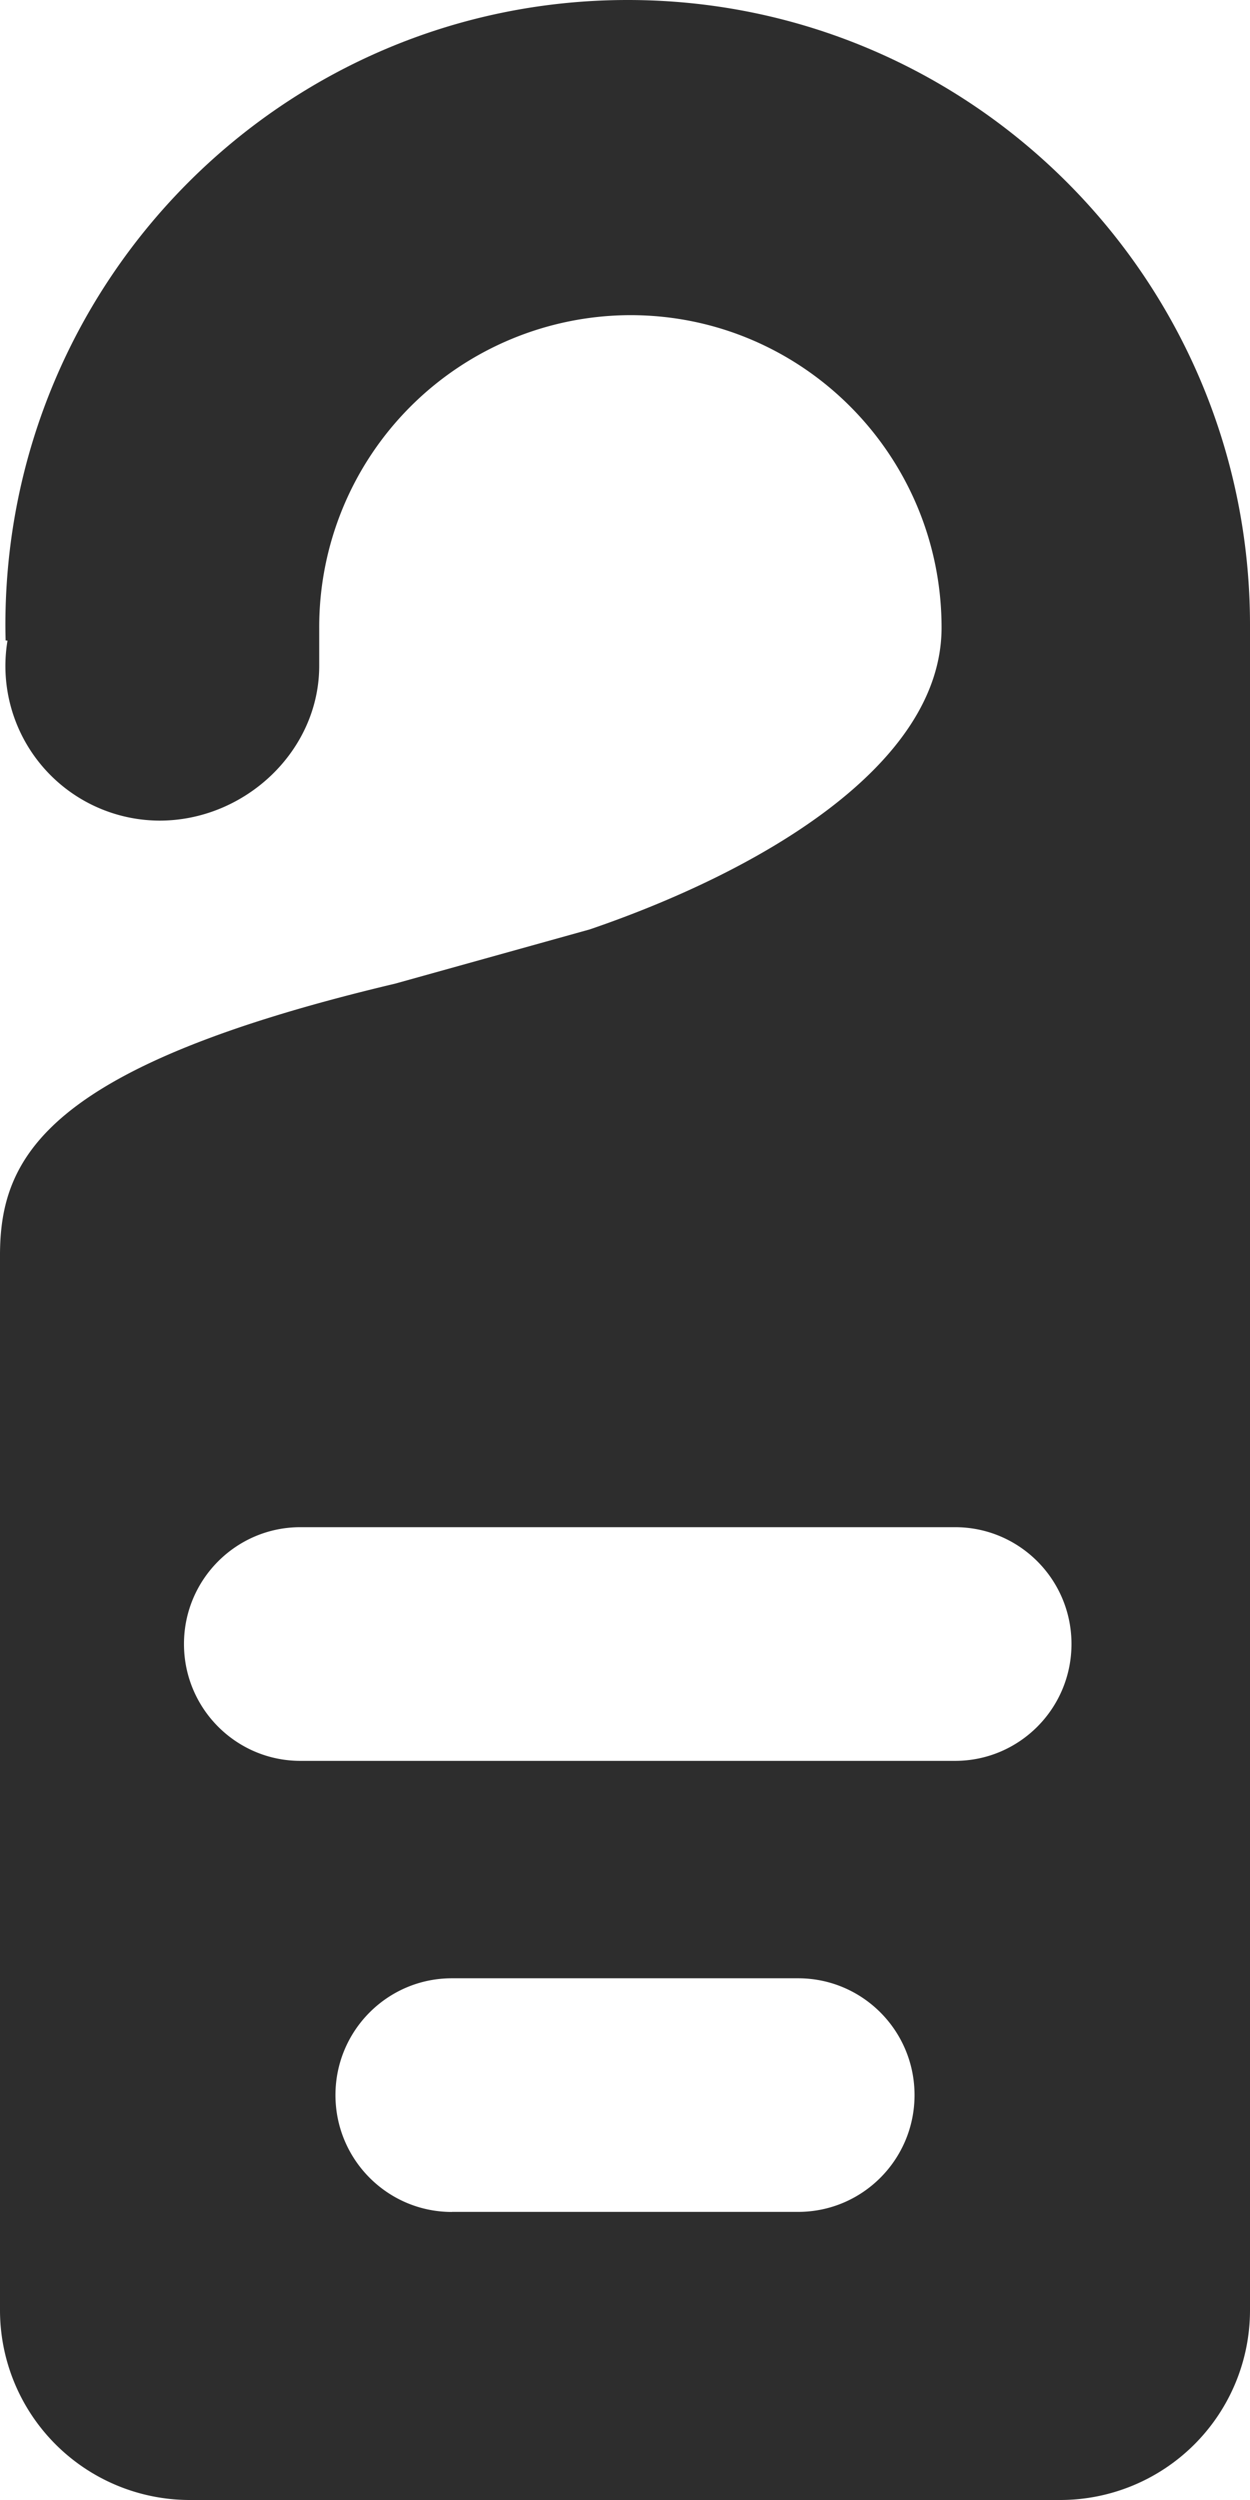 <svg xmlns="http://www.w3.org/2000/svg" width="16" height="32" viewBox="0 0 16 32"><g><g><path fill="#2d2d2d" d="M4.086 8.522c0 1.094-.953 1.982-2.043 1.982A1.979 1.979 0 0 1 .096 8.2l-.024-.002A8.44 8.44 0 0 1 .069 8c0-4.418 3.566-8 7.966-8C12.434 0 16 3.582 16 8v21.565A2.43 2.43 0 0 1 13.576 32H2.424A2.43 2.43 0 0 1 0 29.565V16.069c0-1.266.594-2.42 5.056-3.478l2.494-.695c2.164-.74 4.502-2.092 4.502-3.862 0-2.208-1.783-4-3.983-4a3.992 3.992 0 0 0-3.983 4v.488zm1.698 19.79h4.432c.823 0 1.49-.669 1.49-1.495 0-.826-.667-1.495-1.49-1.495H5.784c-.823 0-1.49.669-1.49 1.495 0 .826.667 1.496 1.49 1.496zm6.441-8.764h-8.38c-.823 0-1.49.67-1.49 1.495 0 .826.667 1.496 1.49 1.496h8.38c.823 0 1.49-.67 1.49-1.496s-.667-1.495-1.49-1.495z"/></g></g></svg>